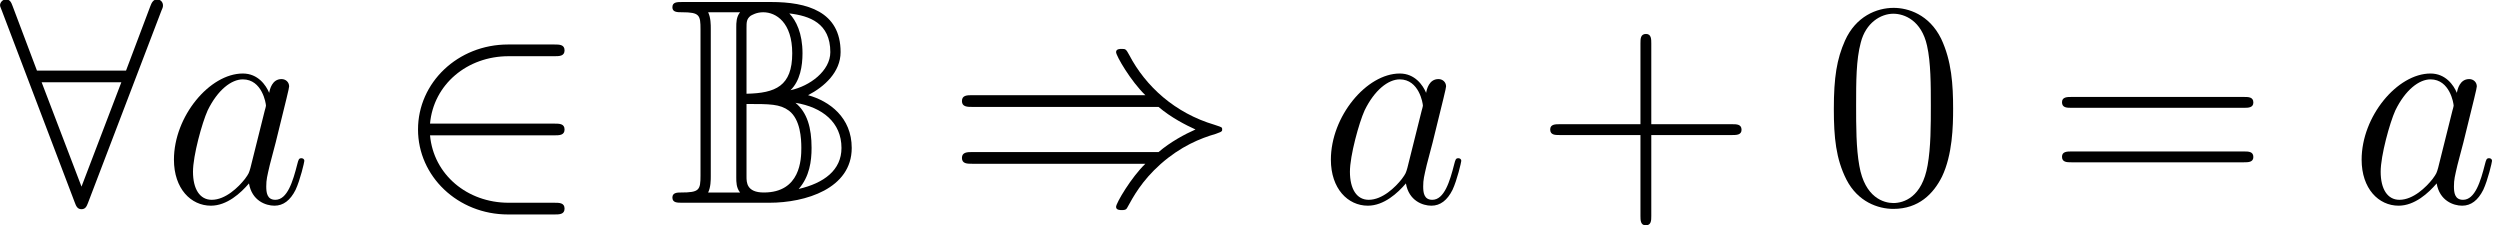 <?xml version='1.0'?>
<!-- This file was generated by dvisvgm 1.9.2 -->
<svg height='11.017pt' version='1.1' viewBox='181.989 84.581 101.985 9.181' width='122.382pt' xmlns='http://www.w3.org/2000/svg' xmlns:xlink='http://www.w3.org/1999/xlink'>
<defs>
<path d='M1.674 -7.101C1.674 -7.257 1.674 -7.556 1.566 -7.771H2.869C2.714 -7.58 2.714 -7.34 2.714 -7.161V-1.028C2.714 -0.849 2.714 -0.61 2.869 -0.418H1.566C1.674 -0.634 1.674 -0.933 1.674 -1.088V-7.101ZM4.926 -4.591C5.32 -4.973 5.416 -5.583 5.416 -6.097C5.416 -6.922 5.153 -7.436 4.878 -7.723C5.703 -7.627 6.551 -7.329 6.551 -6.145C6.551 -5.38 5.715 -4.758 4.926 -4.591ZM3.132 -7.125C3.132 -7.364 3.132 -7.496 3.3 -7.627C3.347 -7.651 3.527 -7.771 3.814 -7.771C4.34 -7.771 4.997 -7.352 4.997 -6.097C4.997 -4.758 4.316 -4.471 3.132 -4.447V-7.125ZM5.643 -4.388C6.312 -4.734 6.97 -5.332 6.97 -6.145C6.97 -7.807 5.595 -8.189 4.136 -8.189H0.514C0.299 -8.189 0.108 -8.189 0.108 -7.974C0.108 -7.771 0.311 -7.771 0.502 -7.771C1.219 -7.771 1.255 -7.651 1.255 -7.077V-1.112C1.255 -0.514 1.207 -0.418 0.454 -0.418C0.323 -0.418 0.108 -0.418 0.108 -0.215C0.108 0 0.299 0 0.514 0H4.065C5.535 0 7.424 -0.574 7.424 -2.236C7.424 -3.479 6.516 -4.148 5.643 -4.388ZM3.132 -1.064V-4.029C4.089 -4.029 4.495 -4.029 4.866 -3.754C5.332 -3.395 5.368 -2.618 5.368 -2.236C5.368 -1.769 5.332 -0.418 3.838 -0.418C3.132 -0.418 3.132 -0.837 3.132 -1.064ZM5.26 -0.562C5.703 -1.064 5.786 -1.698 5.786 -2.236C5.786 -3.061 5.607 -3.682 5.129 -4.077C6.229 -3.897 7.006 -3.276 7.006 -2.236C7.006 -1.327 6.288 -0.801 5.26 -0.562Z' id='g0-66'/>
<path d='M8.679 -3.909C9.182 -3.479 9.791 -3.168 10.186 -2.989C9.755 -2.798 9.17 -2.487 8.679 -2.068H1.088C0.885 -2.068 0.658 -2.068 0.658 -1.829S0.873 -1.59 1.076 -1.59H8.141C7.568 -1.04 6.946 0.012 6.946 0.167C6.946 0.299 7.101 0.299 7.173 0.299C7.269 0.299 7.352 0.299 7.4 0.203C7.651 -0.251 7.986 -0.885 8.763 -1.578C9.588 -2.307 10.389 -2.63 11.011 -2.809C11.214 -2.881 11.226 -2.893 11.25 -2.917C11.274 -2.929 11.274 -2.965 11.274 -2.989S11.274 -3.037 11.262 -3.061L11.226 -3.084C11.202 -3.096 11.19 -3.108 10.963 -3.18C9.349 -3.658 8.153 -4.746 7.484 -6.025C7.352 -6.265 7.34 -6.276 7.173 -6.276C7.101 -6.276 6.946 -6.276 6.946 -6.145C6.946 -5.99 7.556 -4.949 8.141 -4.388H1.076C0.873 -4.388 0.658 -4.388 0.658 -4.148S0.885 -3.909 1.088 -3.909H8.679Z' id='g1-41'/>
<path d='M6.551 -2.75C6.755 -2.75 6.97 -2.75 6.97 -2.989S6.755 -3.228 6.551 -3.228H1.482C1.626 -4.83 3.001 -5.978 4.686 -5.978H6.551C6.755 -5.978 6.97 -5.978 6.97 -6.217S6.755 -6.456 6.551 -6.456H4.663C2.618 -6.456 0.992 -4.902 0.992 -2.989S2.618 0.478 4.663 0.478H6.551C6.755 0.478 6.97 0.478 6.97 0.239S6.755 0 6.551 0H4.686C3.001 0 1.626 -1.148 1.482 -2.75H6.551Z' id='g1-50'/>
<path d='M6.587 -7.843C6.647 -7.974 6.647 -7.998 6.647 -8.058C6.647 -8.177 6.551 -8.297 6.408 -8.297C6.253 -8.297 6.181 -8.153 6.133 -8.022L5.141 -5.392H1.506L0.514 -8.022C0.454 -8.189 0.395 -8.297 0.239 -8.297C0.12 -8.297 0 -8.177 0 -8.058C0 -8.034 0 -8.01 0.072 -7.843L3.049 -0.012C3.108 0.155 3.168 0.263 3.324 0.263C3.491 0.263 3.539 0.132 3.587 0.012L6.587 -7.843ZM1.698 -4.914H4.949L3.324 -0.658L1.698 -4.914Z' id='g1-56'/>
<path d='M4.77 -2.762H8.07C8.237 -2.762 8.452 -2.762 8.452 -2.977C8.452 -3.204 8.249 -3.204 8.07 -3.204H4.77V-6.504C4.77 -6.671 4.77 -6.886 4.555 -6.886C4.328 -6.886 4.328 -6.683 4.328 -6.504V-3.204H1.028C0.861 -3.204 0.646 -3.204 0.646 -2.989C0.646 -2.762 0.849 -2.762 1.028 -2.762H4.328V0.538C4.328 0.705 4.328 0.921 4.543 0.921C4.77 0.921 4.77 0.717 4.77 0.538V-2.762Z' id='g3-43'/>
<path d='M5.356 -3.826C5.356 -4.818 5.296 -5.786 4.866 -6.695C4.376 -7.687 3.515 -7.95 2.929 -7.95C2.236 -7.95 1.387 -7.603 0.944 -6.611C0.61 -5.858 0.49 -5.117 0.49 -3.826C0.49 -2.666 0.574 -1.793 1.004 -0.944C1.47 -0.036 2.295 0.251 2.917 0.251C3.957 0.251 4.555 -0.371 4.902 -1.064C5.332 -1.961 5.356 -3.132 5.356 -3.826ZM2.917 0.012C2.534 0.012 1.757 -0.203 1.53 -1.506C1.399 -2.224 1.399 -3.132 1.399 -3.969C1.399 -4.949 1.399 -5.834 1.59 -6.539C1.793 -7.34 2.403 -7.711 2.917 -7.711C3.371 -7.711 4.065 -7.436 4.292 -6.408C4.447 -5.727 4.447 -4.782 4.447 -3.969C4.447 -3.168 4.447 -2.26 4.316 -1.53C4.089 -0.215 3.335 0.012 2.917 0.012Z' id='g3-48'/>
<path d='M8.07 -3.873C8.237 -3.873 8.452 -3.873 8.452 -4.089C8.452 -4.316 8.249 -4.316 8.07 -4.316H1.028C0.861 -4.316 0.646 -4.316 0.646 -4.101C0.646 -3.873 0.849 -3.873 1.028 -3.873H8.07ZM8.07 -1.65C8.237 -1.65 8.452 -1.65 8.452 -1.865C8.452 -2.092 8.249 -2.092 8.07 -2.092H1.028C0.861 -2.092 0.646 -2.092 0.646 -1.877C0.646 -1.65 0.849 -1.65 1.028 -1.65H8.07Z' id='g3-61'/>
<path d='M3.599 -1.423C3.539 -1.219 3.539 -1.196 3.371 -0.968C3.108 -0.634 2.582 -0.12 2.02 -0.12C1.53 -0.12 1.255 -0.562 1.255 -1.267C1.255 -1.925 1.626 -3.264 1.853 -3.766C2.26 -4.603 2.821 -5.033 3.288 -5.033C4.077 -5.033 4.232 -4.053 4.232 -3.957C4.232 -3.945 4.196 -3.79 4.184 -3.766L3.599 -1.423ZM4.364 -4.483C4.232 -4.794 3.909 -5.272 3.288 -5.272C1.937 -5.272 0.478 -3.527 0.478 -1.757C0.478 -0.574 1.172 0.12 1.985 0.12C2.642 0.12 3.204 -0.395 3.539 -0.789C3.658 -0.084 4.22 0.12 4.579 0.12S5.224 -0.096 5.44 -0.526C5.631 -0.933 5.798 -1.662 5.798 -1.71C5.798 -1.769 5.75 -1.817 5.679 -1.817C5.571 -1.817 5.559 -1.757 5.511 -1.578C5.332 -0.873 5.105 -0.12 4.615 -0.12C4.268 -0.12 4.244 -0.43 4.244 -0.669C4.244 -0.944 4.28 -1.076 4.388 -1.542C4.471 -1.841 4.531 -2.104 4.627 -2.451C5.069 -4.244 5.177 -4.674 5.177 -4.746C5.177 -4.914 5.045 -5.045 4.866 -5.045C4.483 -5.045 4.388 -4.627 4.364 -4.483Z' id='g2-97'/>
</defs>
<g id='page1'>
<use x='181.989' xlink:href='#g1-56' y='92.852'/>
<use x='188.606' xlink:href='#g2-97' y='92.852'/>
<use x='198.049' xlink:href='#g1-50' y='92.852'/>
<use x='209.31' xlink:href='#g0-66' y='92.852'/>
<use x='220.572' xlink:href='#g1-41' y='92.852'/>
<use x='235.803' xlink:href='#g2-97' y='92.852'/>
<use x='244.582' xlink:href='#g3-43' y='92.852'/>
<use x='256.309' xlink:href='#g3-48' y='92.852'/>
<use x='265.461' xlink:href='#g3-61' y='92.852'/>
<use x='277.852' xlink:href='#g2-97' y='92.852'/>
</g>
</svg>
